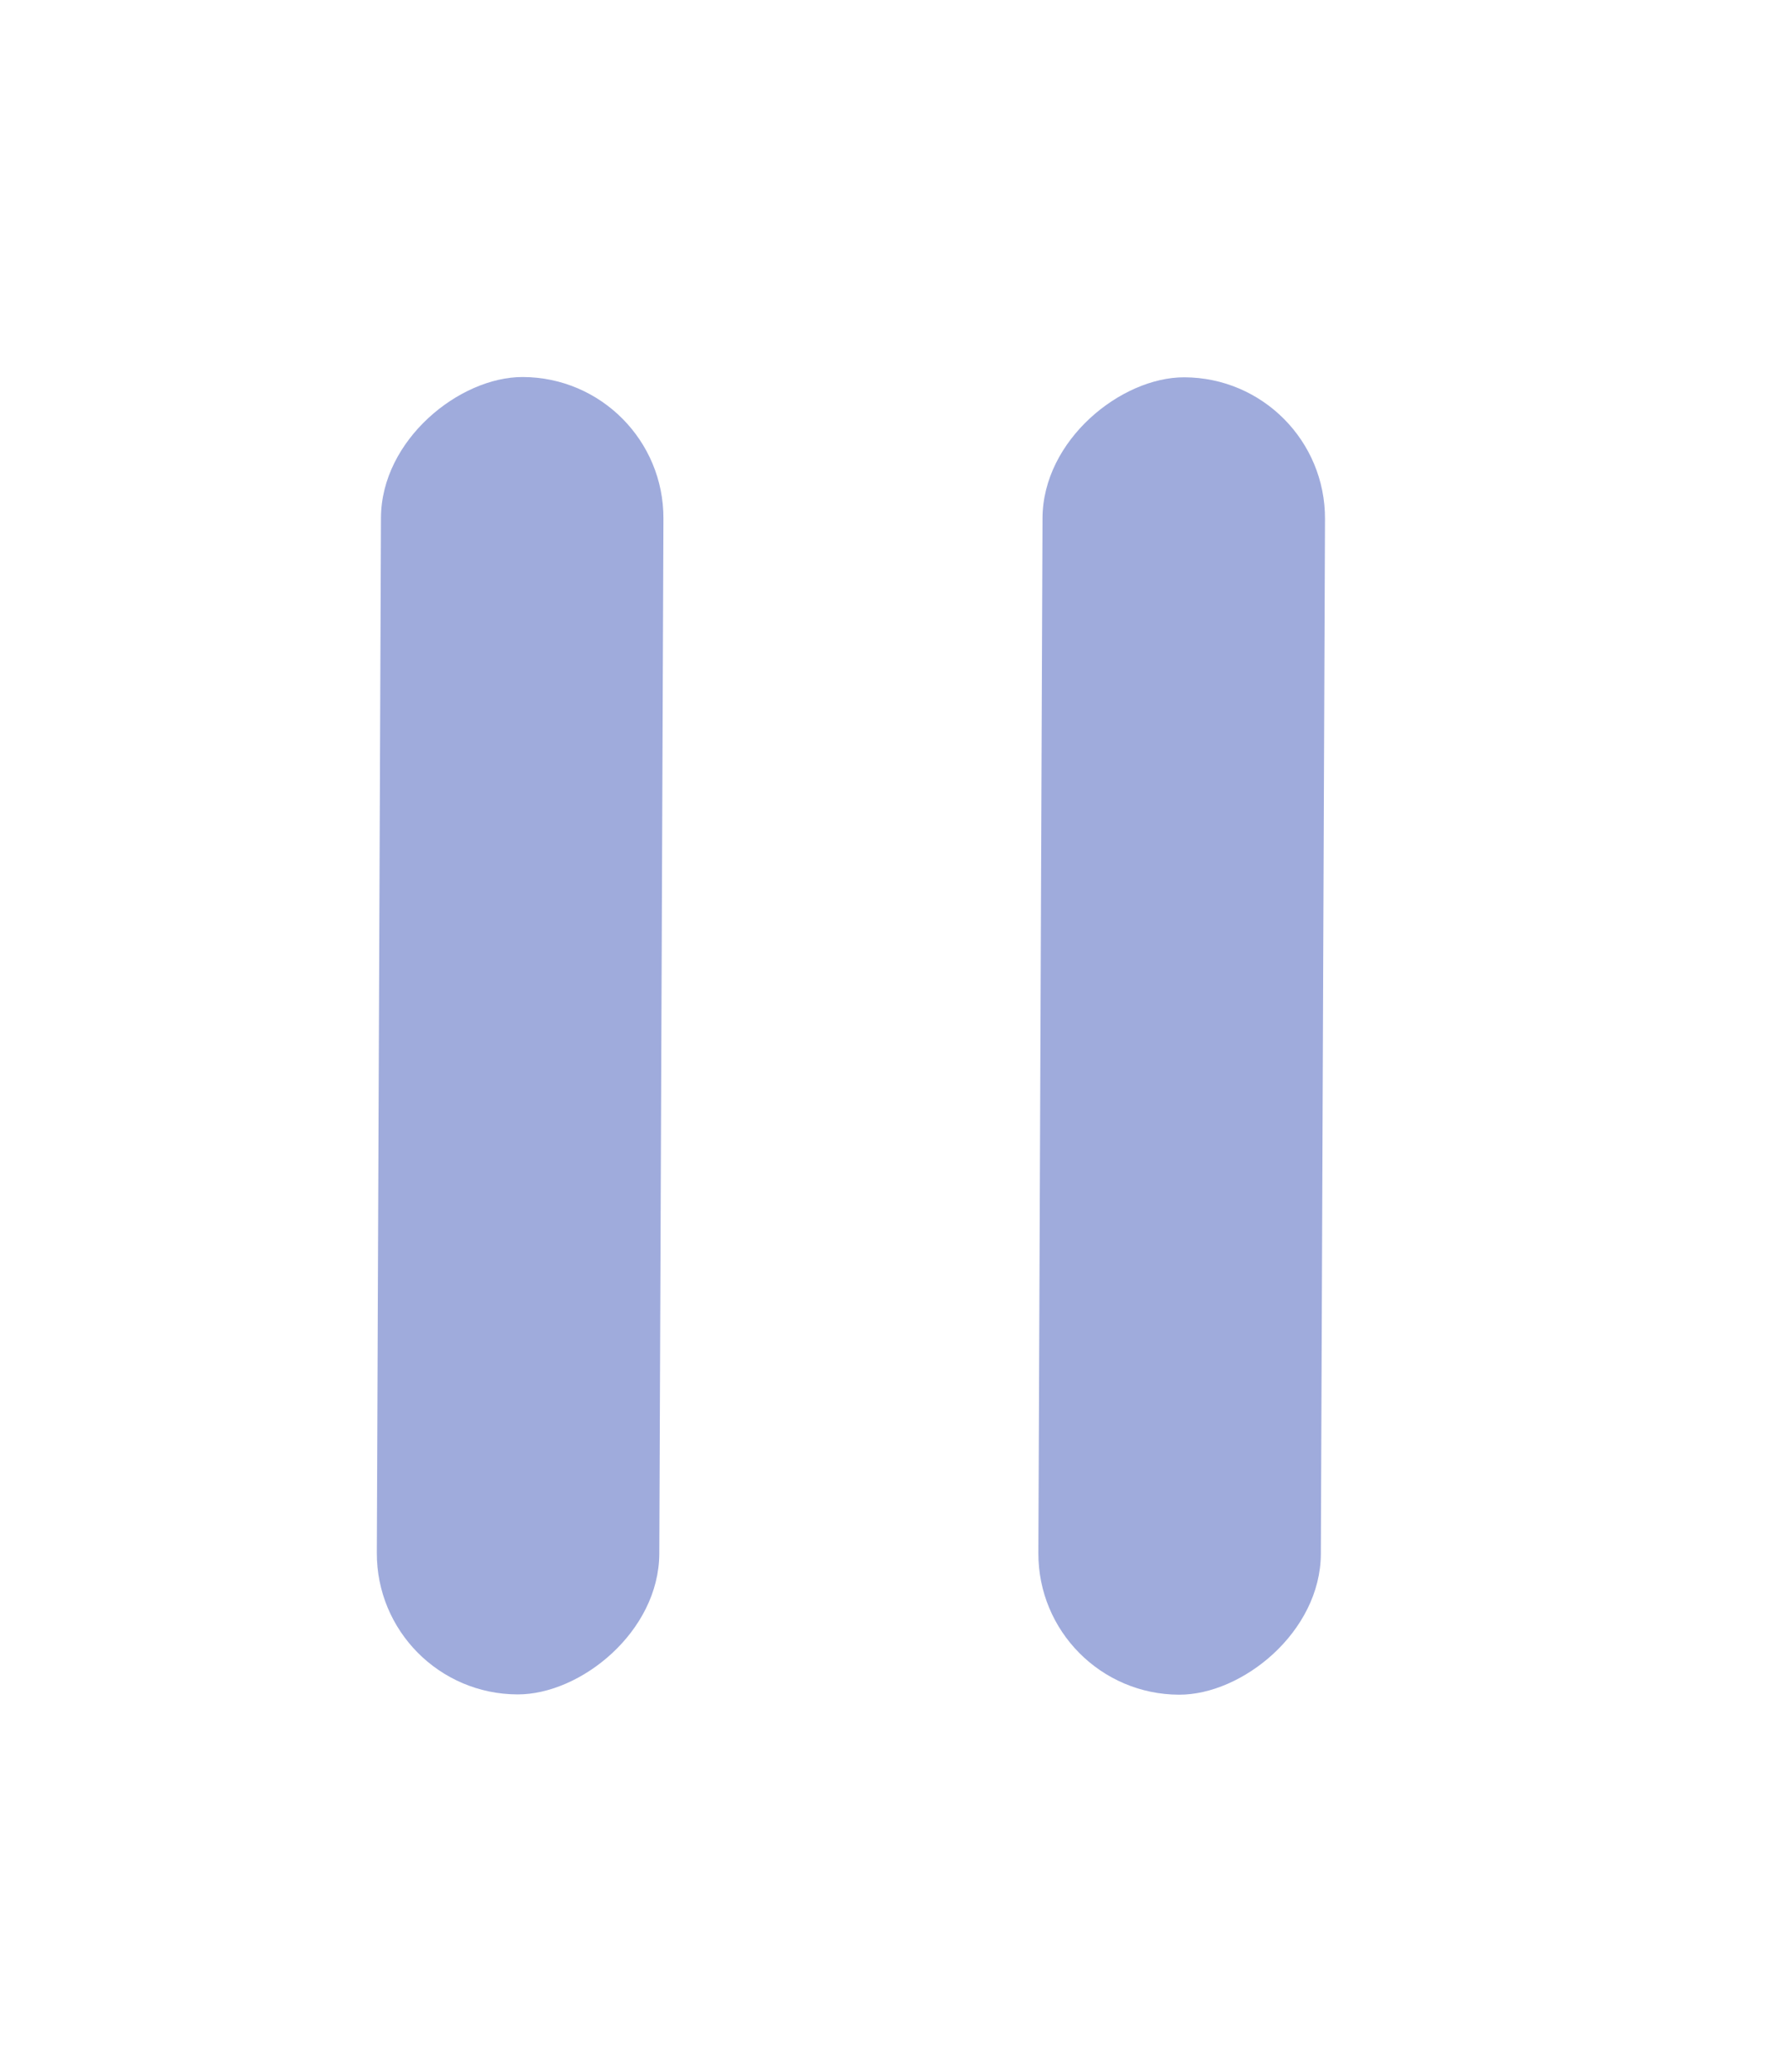 <svg width="19" height="22" viewBox="0 0 19 22" fill="none" xmlns="http://www.w3.org/2000/svg">
<g filter="url(#filter0_d_379_12)">
<rect width="13.989" height="3" rx="1.5" transform="matrix(-0.004 1 -1 -0.003 7.052 0.008)" fill="#9FABDC"/>
<rect width="13.989" height="3" rx="1.5" transform="matrix(-0.004 1 -1 -0.003 14.078 0.011)" fill="#9FABDC"/>
</g>
<defs>
<filter id="filter0_d_379_12" x="0.005" y="0.004" width="18.067" height="21.992" filterUnits="userSpaceOnUse" color-interpolation-filters="sRGB">
<feFlood flood-opacity="0" result="BackgroundImageFix"/>
<feColorMatrix in="SourceAlpha" type="matrix" values="0 0 0 0 0 0 0 0 0 0 0 0 0 0 0 0 0 0 127 0" result="hardAlpha"/>
<feOffset dy="4"/>
<feGaussianBlur stdDeviation="2"/>
<feComposite in2="hardAlpha" operator="out"/>
<feColorMatrix type="matrix" values="0 0 0 0 0 0 0 0 0 0 0 0 0 0 0 0 0 0 0.25 0"/>
<feBlend mode="normal" in2="BackgroundImageFix" result="effect1_dropShadow_379_12"/>
<feBlend mode="normal" in="SourceGraphic" in2="effect1_dropShadow_379_12" result="shape"/>
</filter>
</defs>
</svg>
